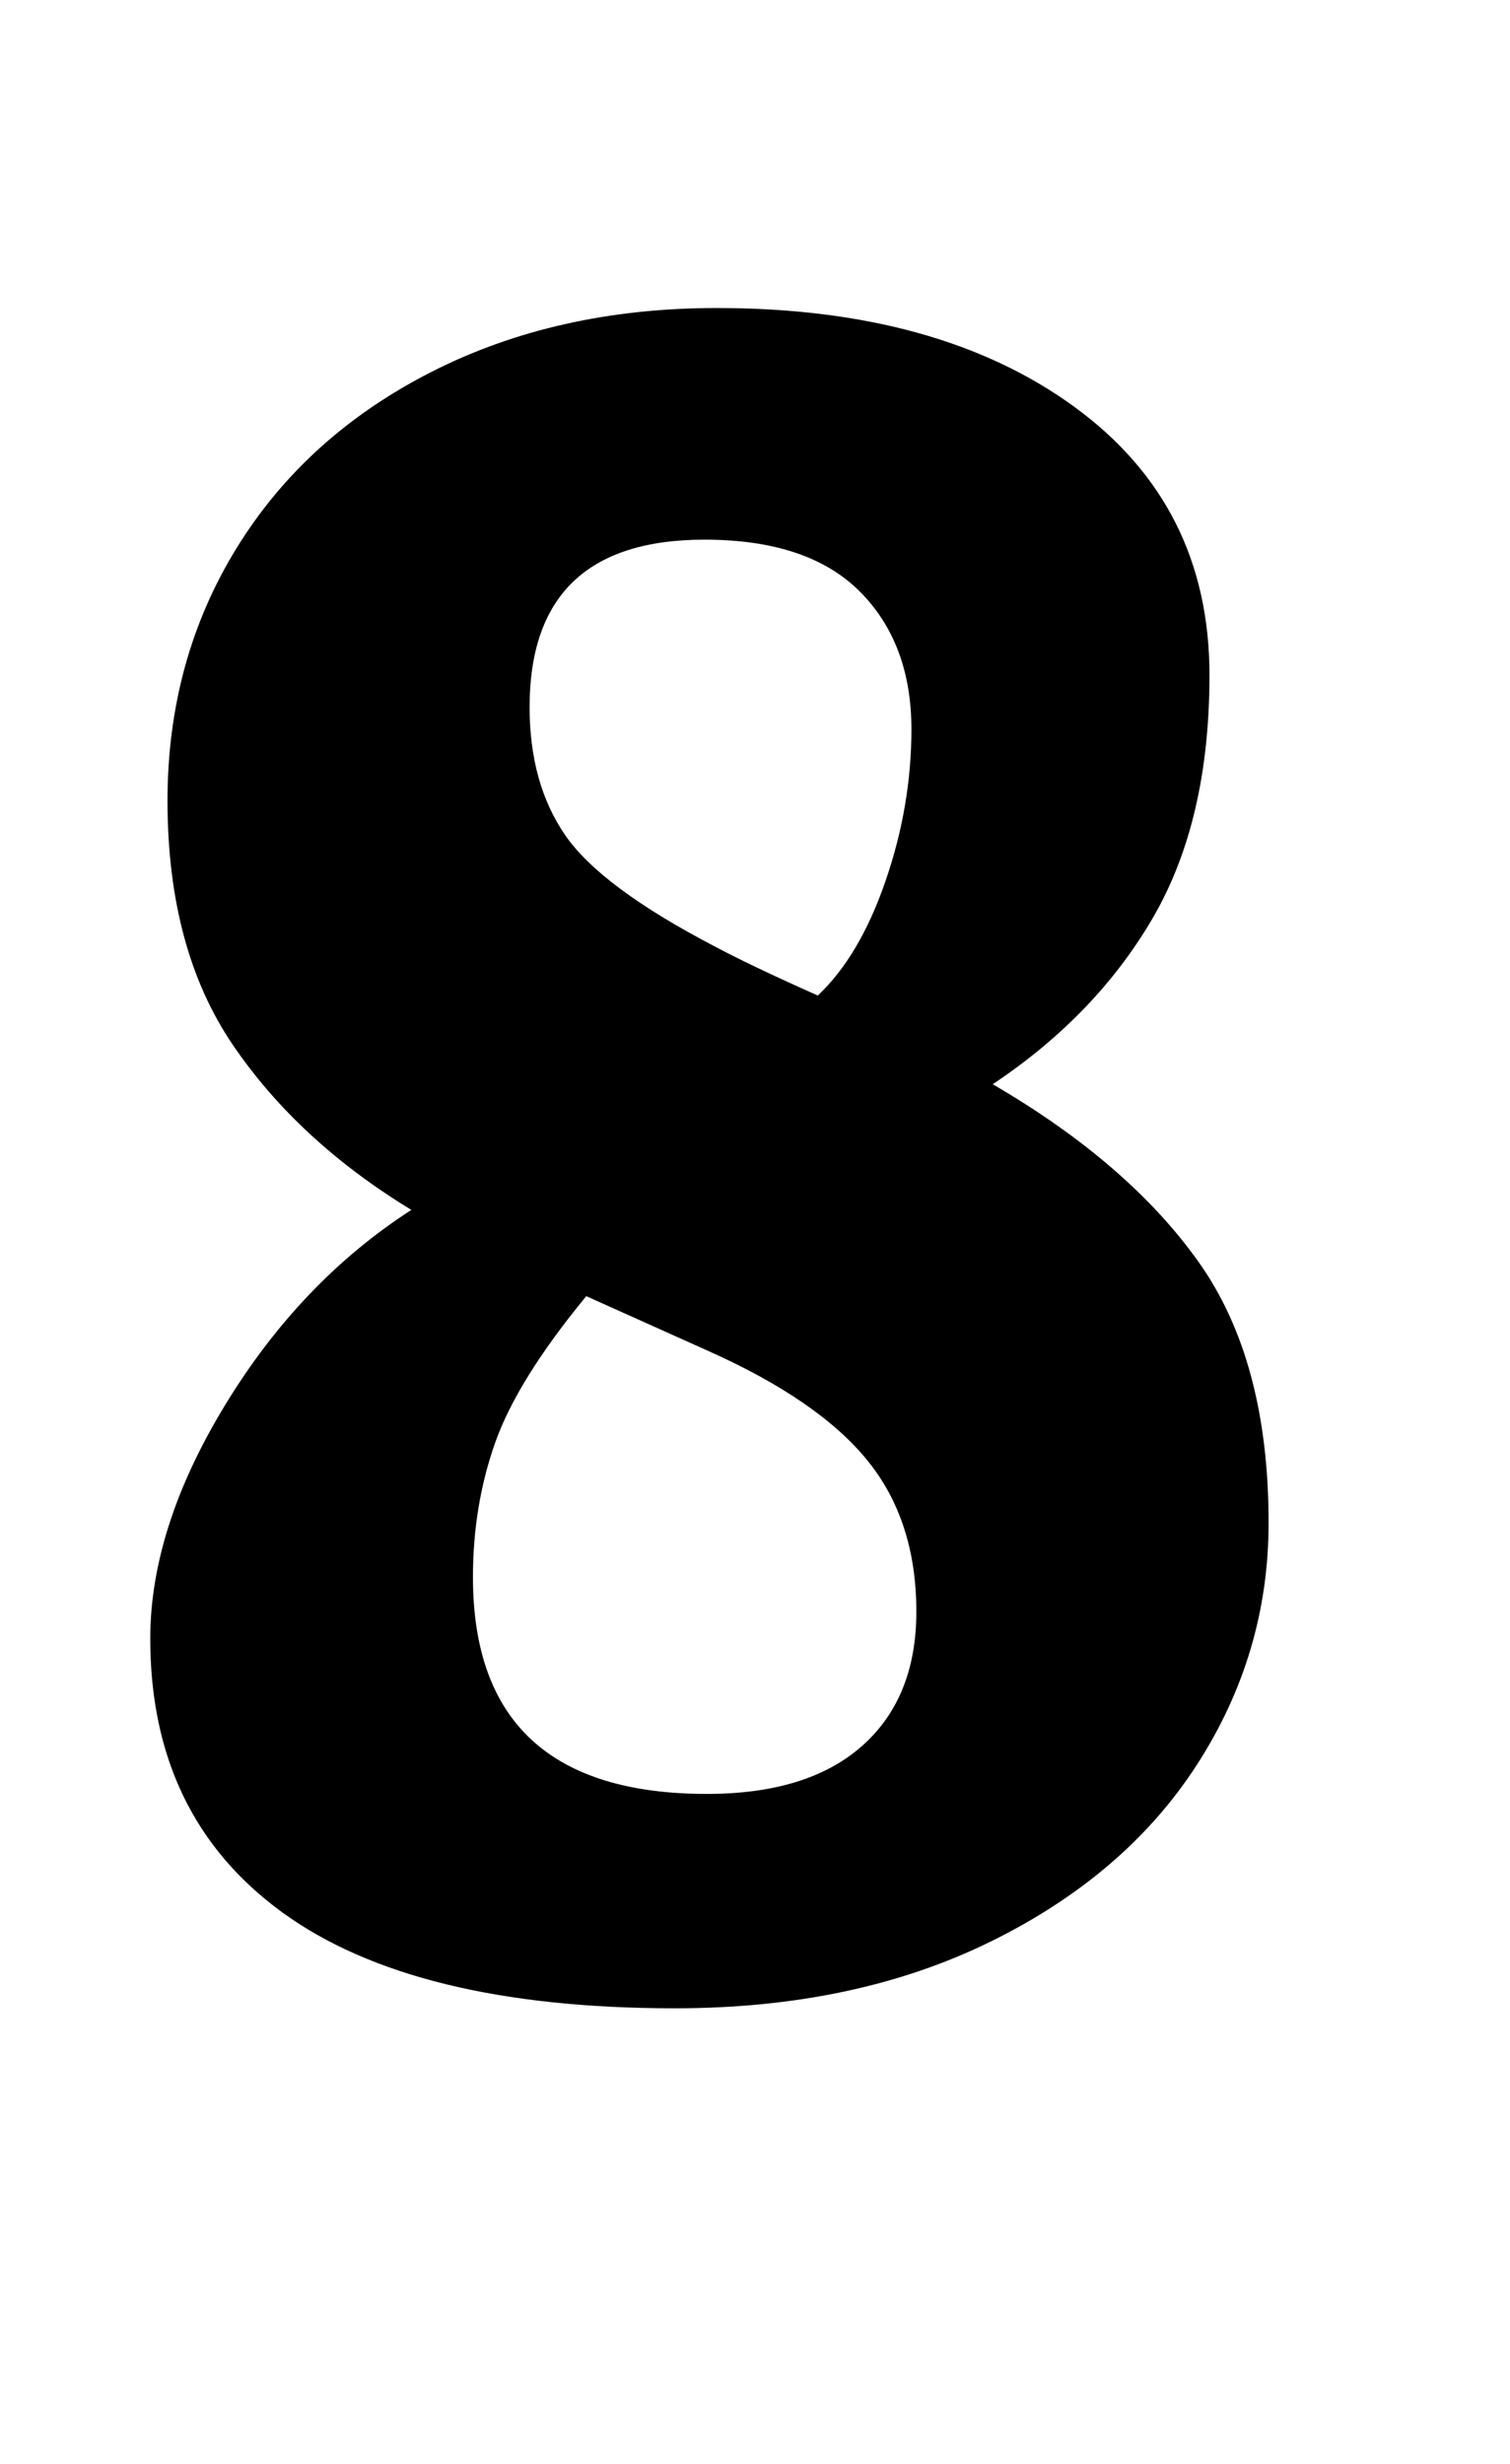 <?xml version="1.0" standalone="no"?>
<!DOCTYPE svg PUBLIC "-//W3C//DTD SVG 1.1//EN" "http://www.w3.org/Graphics/SVG/1.1/DTD/svg11.dtd" >
<svg xmlns="http://www.w3.org/2000/svg" xmlns:xlink="http://www.w3.org/1999/xlink" version="1.1" viewBox="-10 0 613 1000">
  <g transform="matrix(1 0 0 -1 0 800)">
   <path fill="currentColor"
d="M51 0zM51 0zM104.5 24q-53.5 39 -53.5 111q0 45 30.5 95t75.5 79q-46 28 -72.5 67t-26.5 99q0 57 28 102.5t79 71.5t116 26q90 0 145 -40t55 -109q0 -59 -23 -98.5t-65 -67.5q55 -32 83.5 -72t28.5 -106q0 -53 -29 -98t-84 -72t-128 -27q-106 0 -159.5 39zM349.5 442.5
q10.5 30.5 10.5 61.5q0 35 -21 56t-63 21q-71 0 -71 -68q0 -31 14.5 -52t60.5 -45q15 -8 42 -20q17 16 27.5 46.5zM340 91.5q22 19.5 22 54.5q0 37 -20 61.5t-65 44.5l-49 22q-28 -34 -37 -59.5t-9 -54.5q0 -88 95 -88q41 0 63 19.5z" />
  </g>

</svg>
